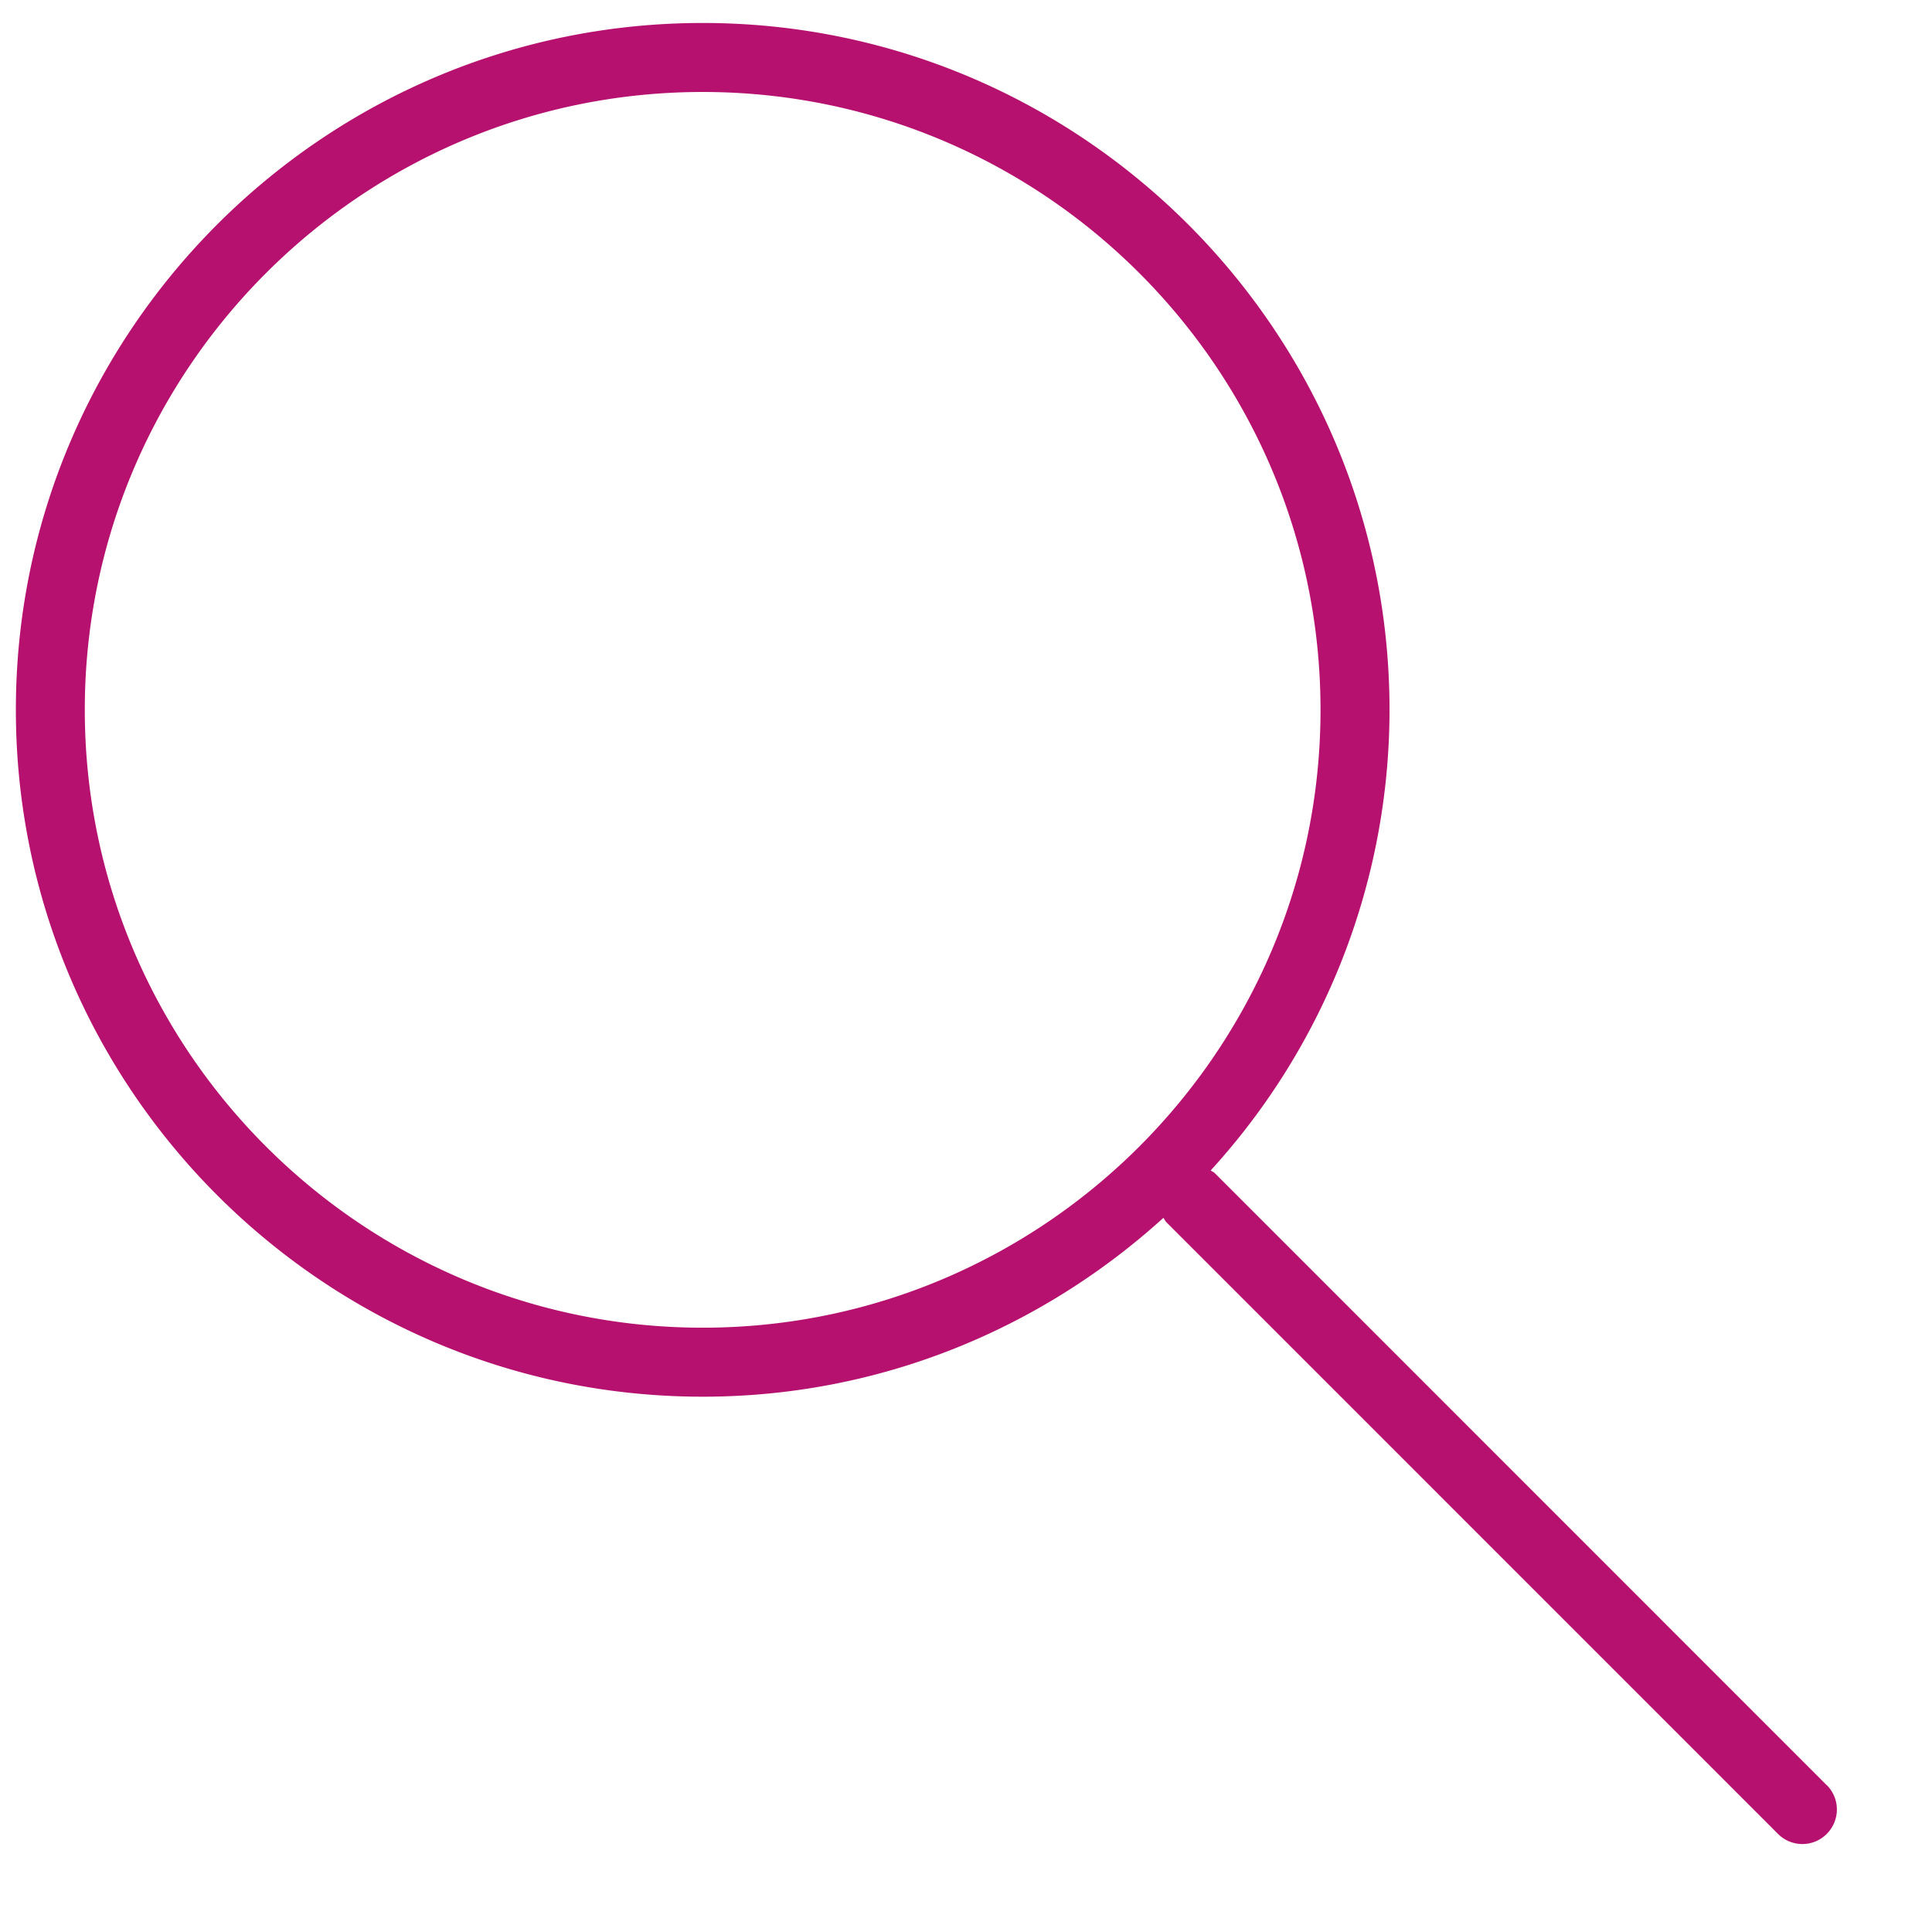 <svg xmlns="http://www.w3.org/2000/svg" width="28" height="28" viewBox="0 0 28 28">
    <path fill="#B6116E" fill-rule="evenodd" d="M10.184 19.242c-4.937 0-8.955-4.018-8.955-8.955 0-4.938 4.018-8.954 8.955-8.954s8.954 4.016 8.954 8.954c0 4.937-4.017 8.955-8.954 8.955m16.29 6.63l-8.865-8.867c-.019-.019-.042-.027-.063-.042a9.902 9.902 0 0 0 2.592-6.676c0-5.488-4.466-9.954-9.954-9.954C4.695.333.23 4.8.23 10.287c0 5.49 4.466 9.955 9.955 9.955 2.57 0 4.908-.987 6.677-2.593.014.021.022.044.041.063l8.865 8.866a.498.498 0 0 0 .707 0 .5.5 0 0 0 0-.707"/>
</svg>
